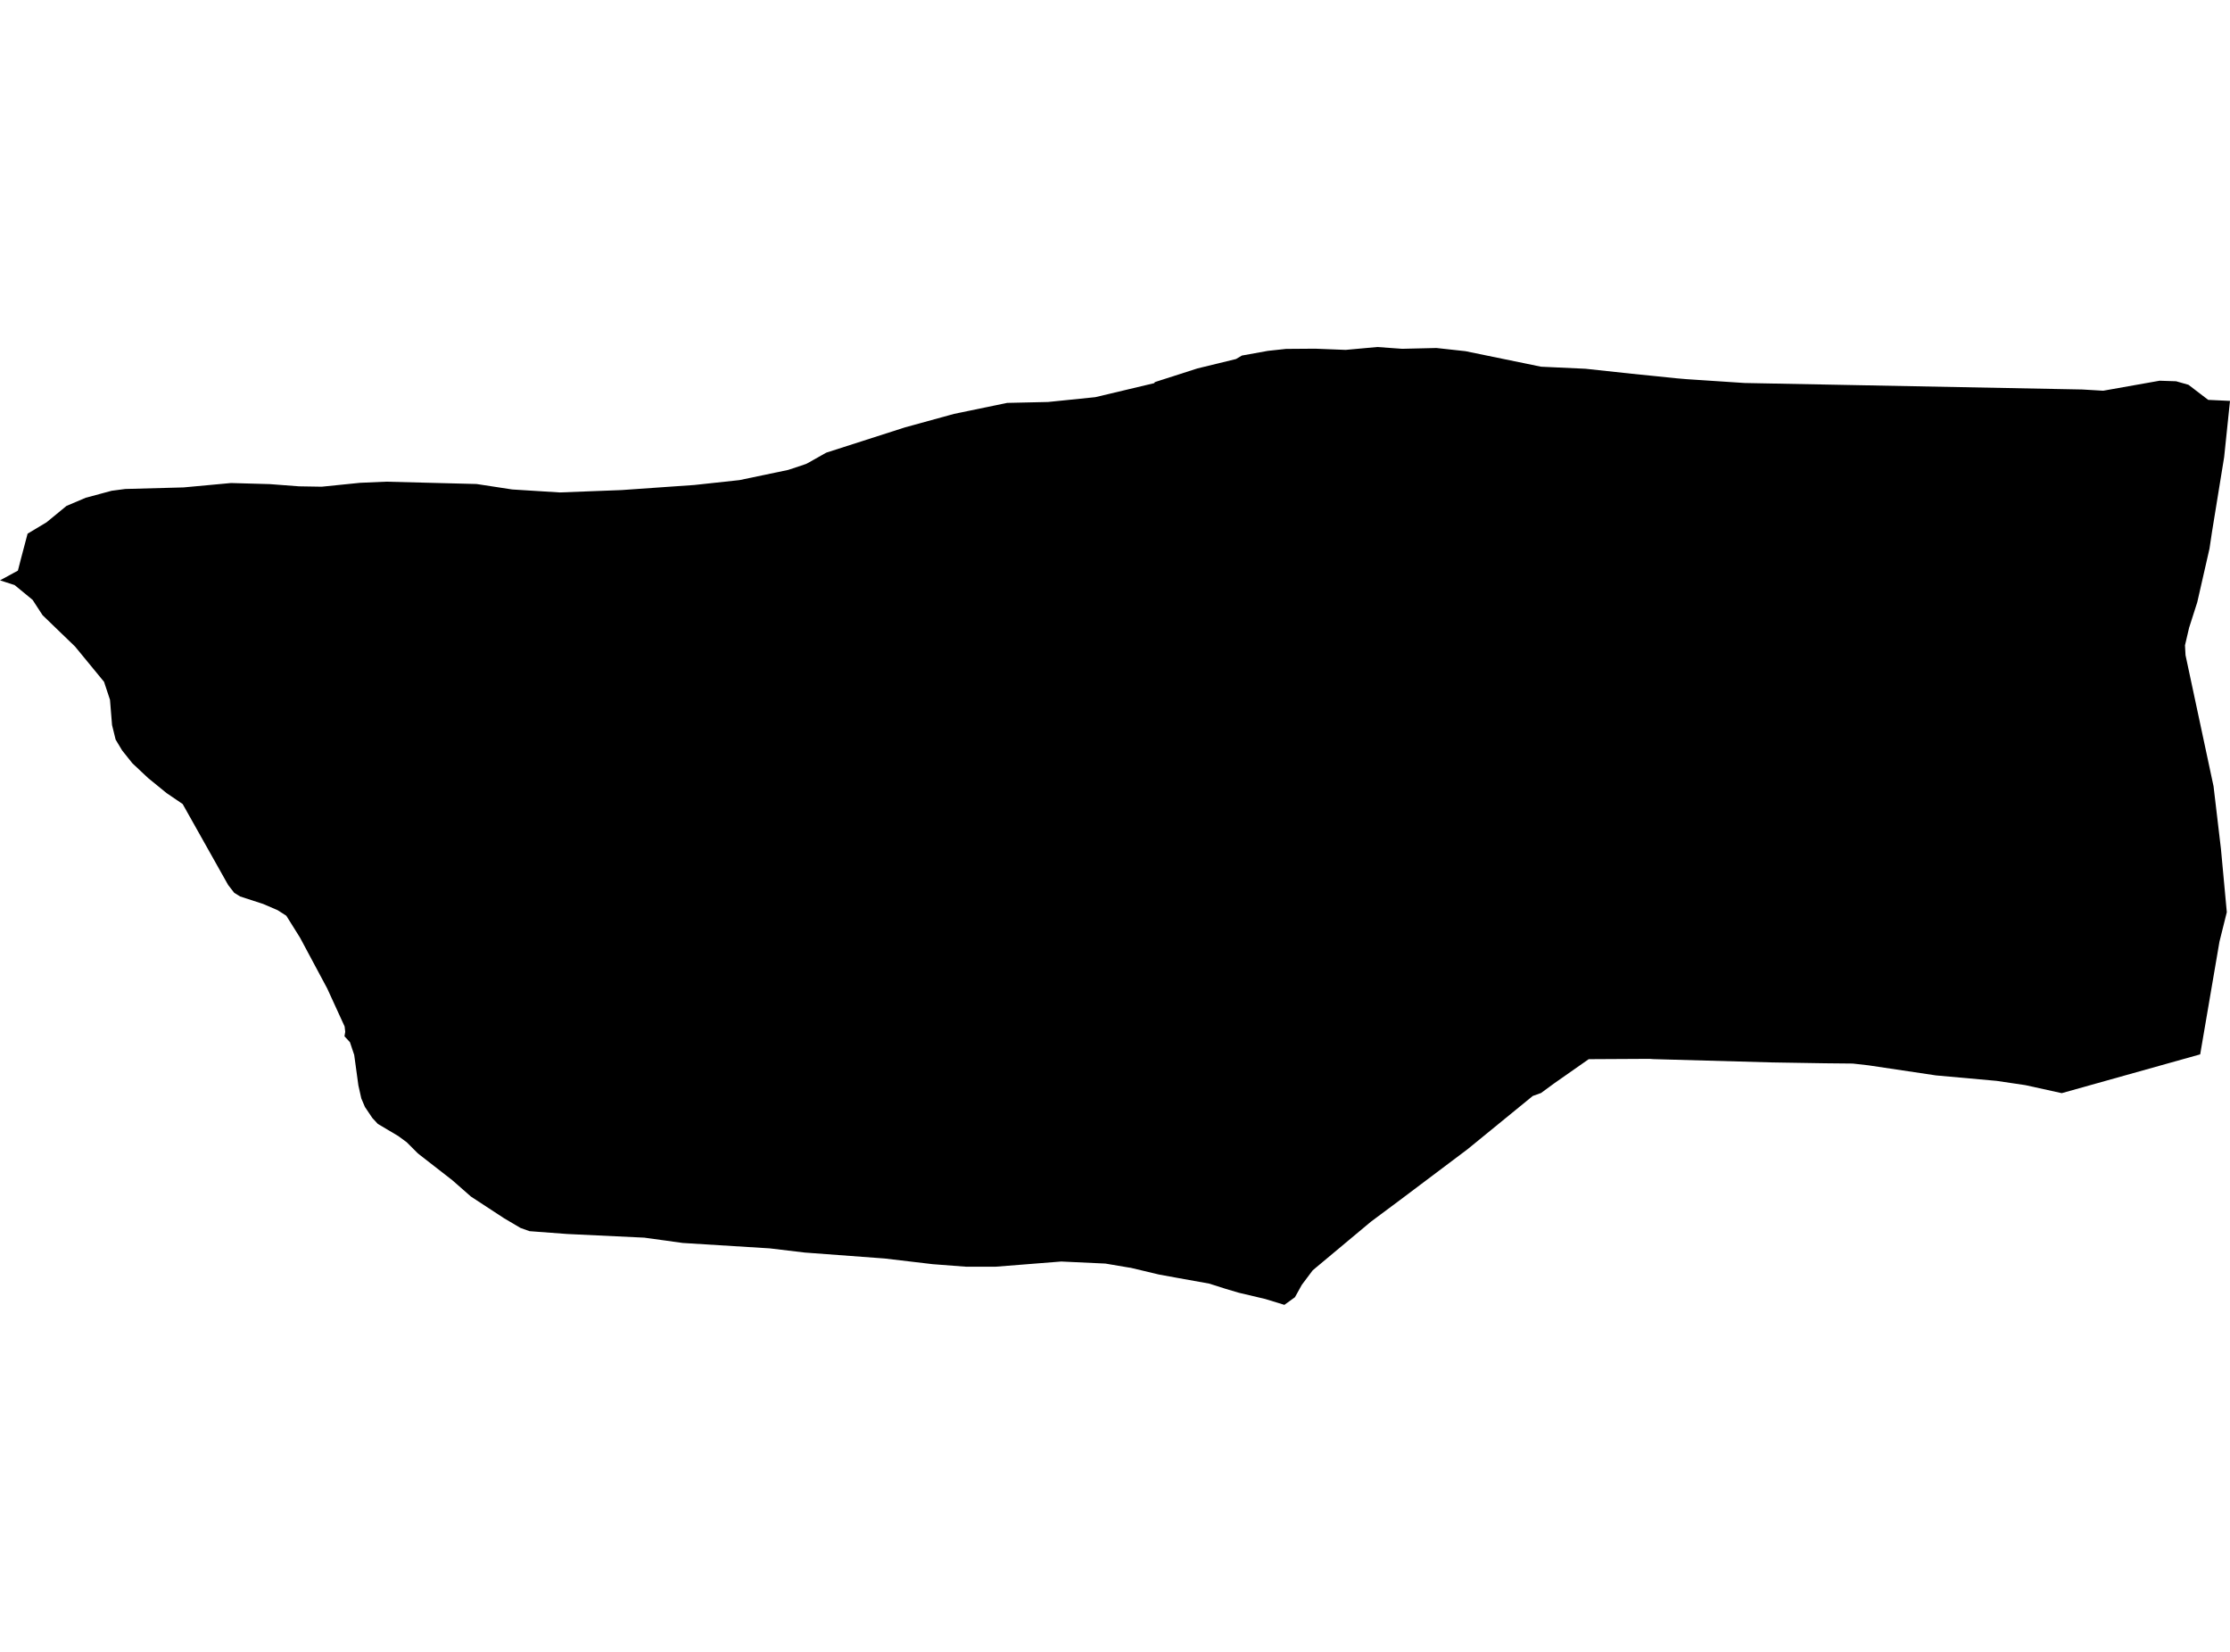 <?xml version='1.0'?>
<svg  baseProfile = 'tiny' width = '540' height = '400' stroke-linecap = 'round' stroke-linejoin = 'round' version='1.1' xmlns='http://www.w3.org/2000/svg'>
<path id='0200101001' title='0200101001'  d='M 540 97.078 538.585 110.677 535.65 128.743 535.035 132.844 532.074 145.827 530.096 152.011 529.1 156.269 529.231 158.653 536.017 190.397 537.812 205.607 539.227 220.883 537.445 228.036 532.781 255.313 499.256 264.706 490.452 262.767 483.469 261.732 468.796 260.409 452.472 257.972 448.659 257.54 441.925 257.474 429.06 257.265 400.329 256.466 399.412 256.4 384.713 256.479 376.328 262.348 373.171 264.667 371.166 265.387 355.393 278.266 338.938 290.646 331.968 295.834 317.884 307.599 315.238 311.123 313.574 314.123 311.019 315.971 306.408 314.556 299.975 313.036 296.713 312.067 292.796 310.822 285.499 309.512 280.612 308.621 273.799 306.996 273.328 306.931 267.681 305.975 256.978 305.477 241.086 306.734 233.92 306.734 225.849 306.119 214.203 304.743 194.839 303.302 186.402 302.293 165.322 300.983 156.034 299.699 137.312 298.808 128.22 298.127 126.032 297.341 122.076 295.009 114.032 289.742 109.525 285.786 101.442 279.497 101.114 279.222 98.468 276.576 96.45 275.095 91.485 272.148 90.162 270.72 88.367 268.047 87.489 265.977 86.782 262.833 85.773 255.457 84.738 252.365 83.415 250.937 83.598 249.863 83.454 248.566 79.235 239.356 72.645 227.041 69.331 221.748 67.248 220.411 63.724 218.892 58.156 217.084 56.715 216.193 55.234 214.28 44.229 194.694 40.338 192.048 35.871 188.406 32.058 184.829 29.569 181.711 27.997 179.091 27.132 175.567 26.634 169.448 25.193 165.099 18.171 156.557 10.311 148.971 7.887 145.251 3.537 141.674 0 140.534 4.336 138.176 5.083 135.268 6.682 129.228 11.254 126.49 16.101 122.507 20.765 120.529 27.041 118.839 30.329 118.407 44.452 118.027 55.942 116.965 65.309 117.227 72.41 117.765 77.899 117.856 87.175 116.913 93.476 116.638 115.394 117.201 124.041 118.524 135.557 119.245 150.531 118.669 168.165 117.437 179.065 116.258 190.843 113.795 195.167 112.354 195.874 111.987 200.066 109.616 219.115 103.498 231.024 100.222 243.876 97.563 253.794 97.34 265.231 96.174 279.498 92.781 279.669 92.519 289.953 89.217 299.307 86.938 300.722 86.099 307.037 84.959 311.412 84.488 318.474 84.435 325.85 84.724 333.501 84.029 339.527 84.462 347.82 84.265 354.869 85.038 373.171 88.798 383.94 89.296 395.115 90.501 405.924 91.602 408.347 91.811 422.444 92.742 504.234 94.314 509.291 94.615 522.956 92.191 526.938 92.322 529.938 93.174 534.72 96.829 540 97.078 Z' />
</svg>